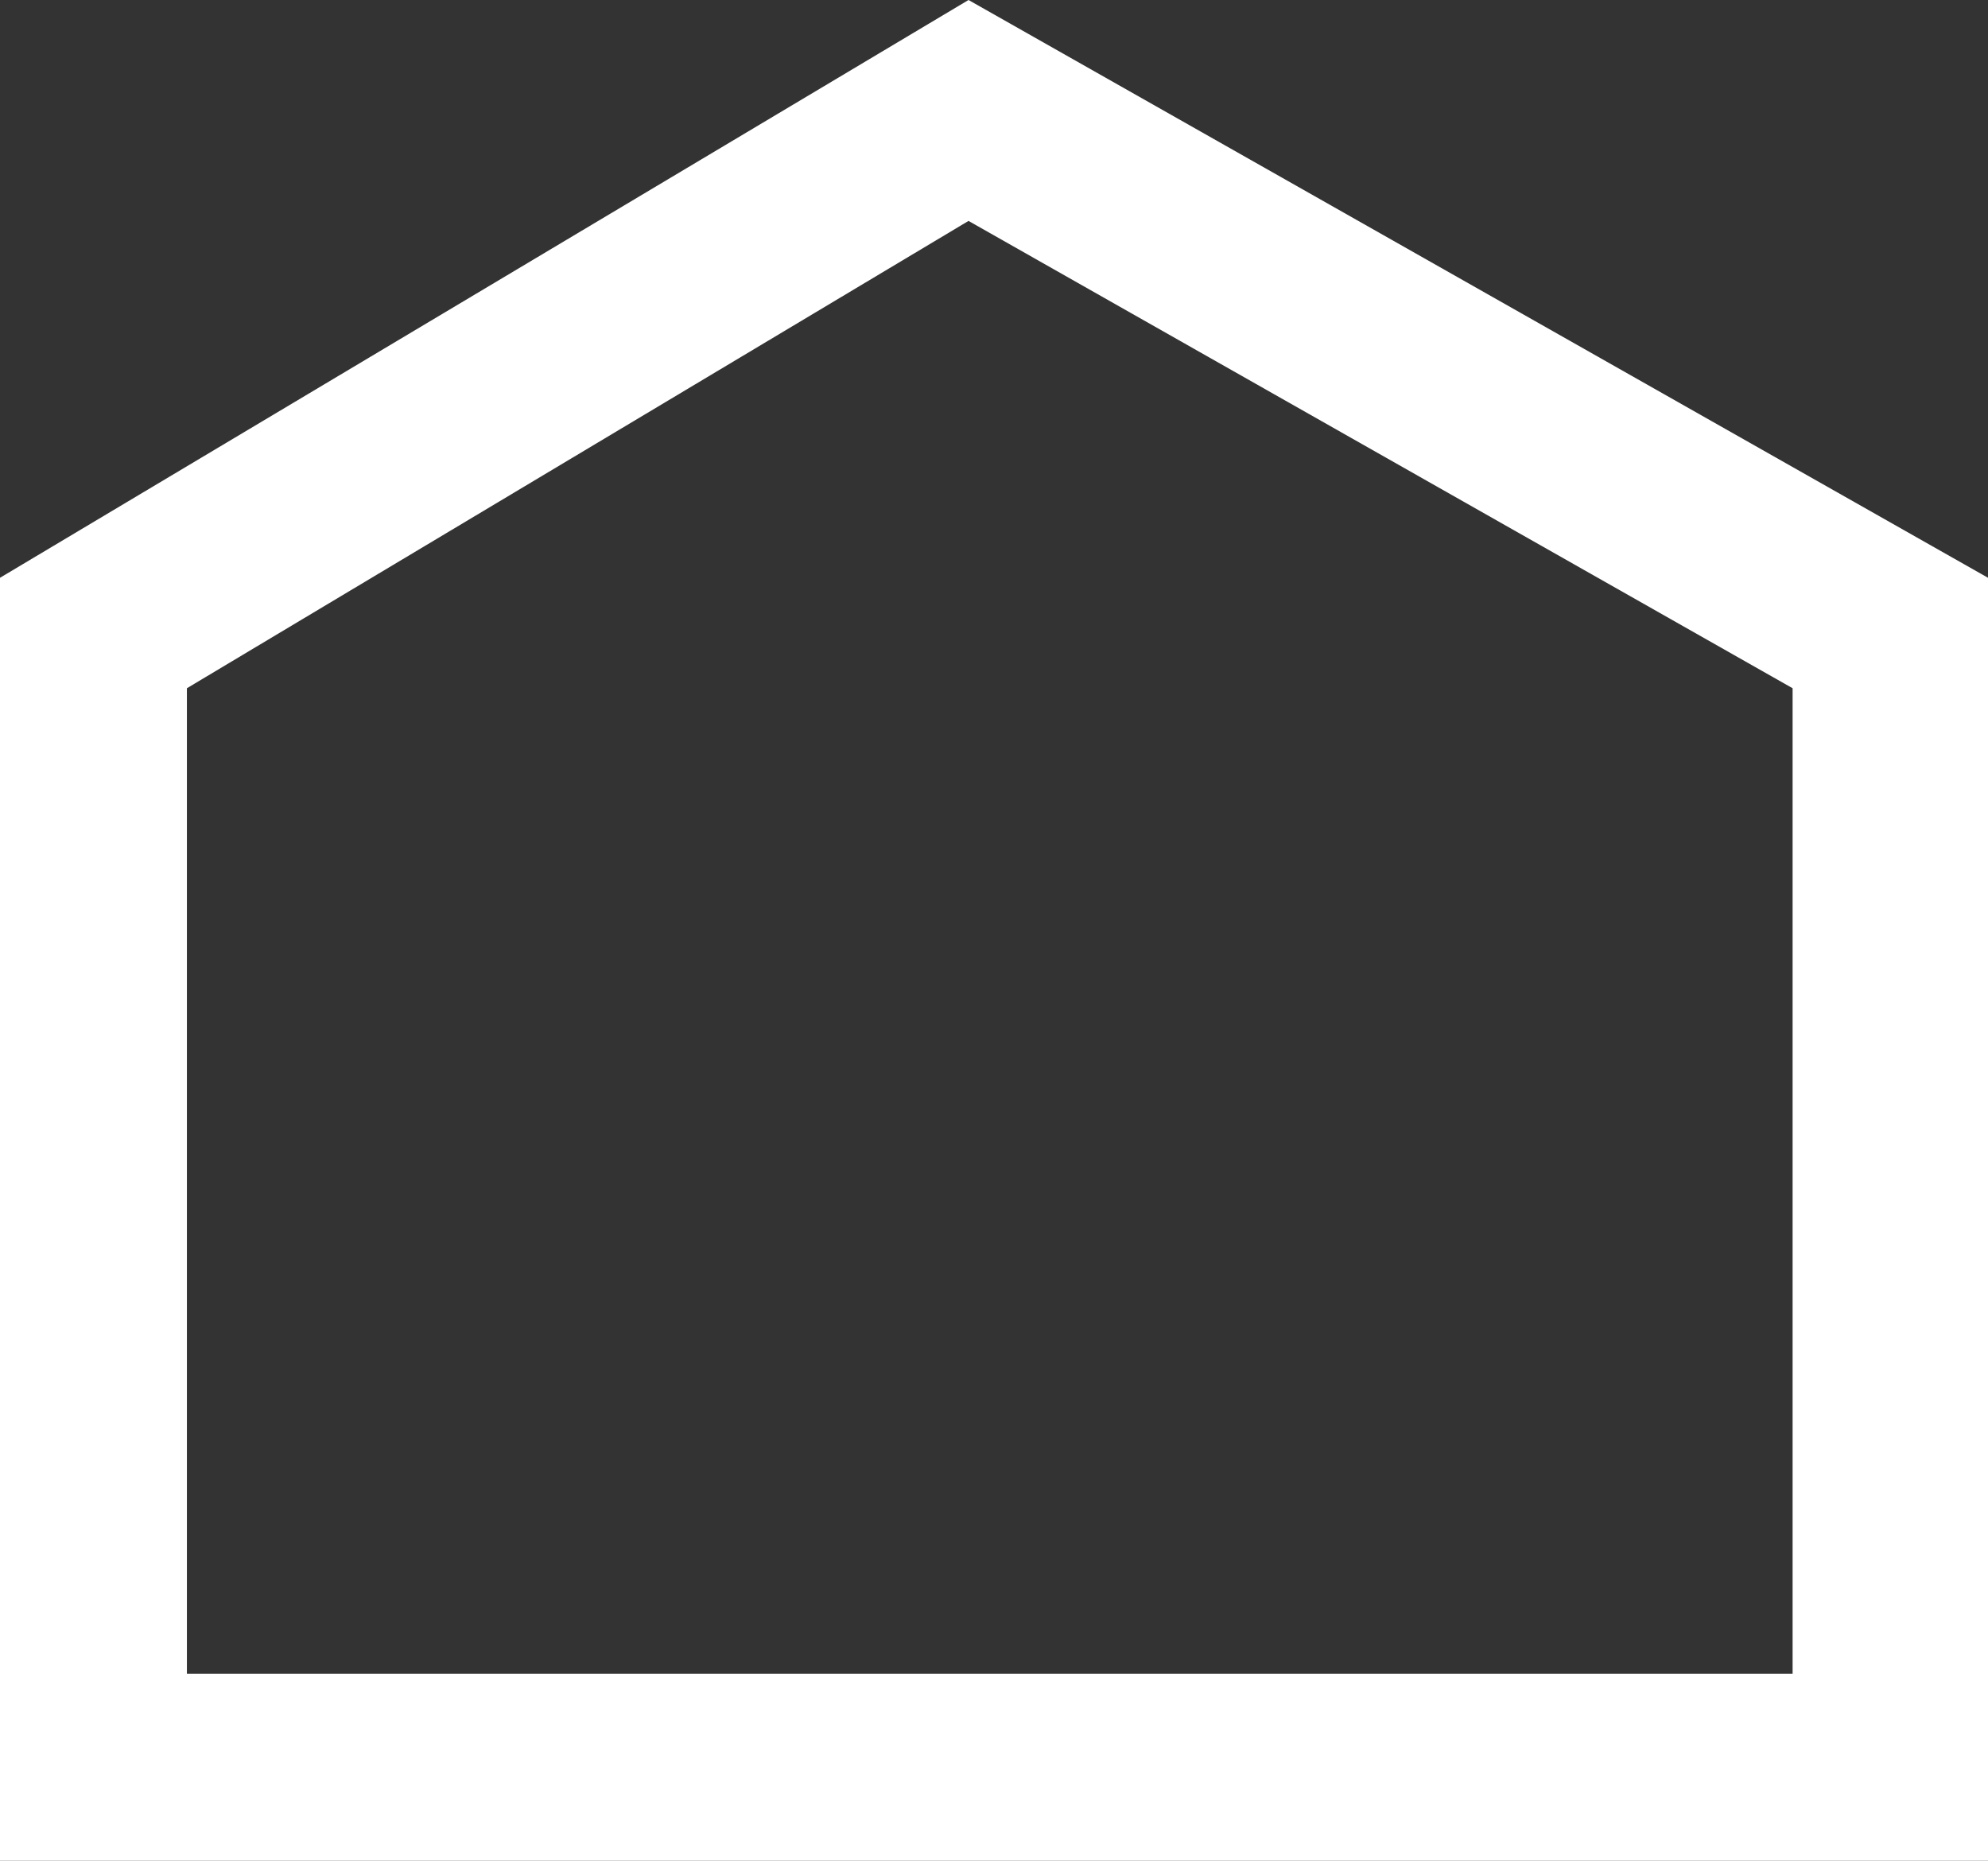 <?xml version="1.0" encoding="utf-8"?>
<!-- Generator: Adobe Illustrator 26.4.1, SVG Export Plug-In . SVG Version: 6.00 Build 0)  -->
<svg version="1.1" id="Layer_1" xmlns="http://www.w3.org/2000/svg" xmlns:xlink="http://www.w3.org/1999/xlink" x="0px" y="0px"
	 viewBox="0 0 23.4 21.9" style="enable-background:new 0 0 23.4 21.9;" xml:space="preserve">
<rect x="0" y="0" width="23.4" height="21.9" fill="#333333" stroke="none"/>
<style type="text/css">
	.st0{fill:#FFFFFF;}
</style>
<g id="Layer_1_00000012469922236611075640000012427106775852857751_">
	<path class="st0" d="M11.4,0L0,6.8v15.1h23.4V6.8L11.4,0z M2.2,19.7V8.1l9.2-5.5l9.7,5.5v11.6H2.2z"/>
</g>
</svg>
